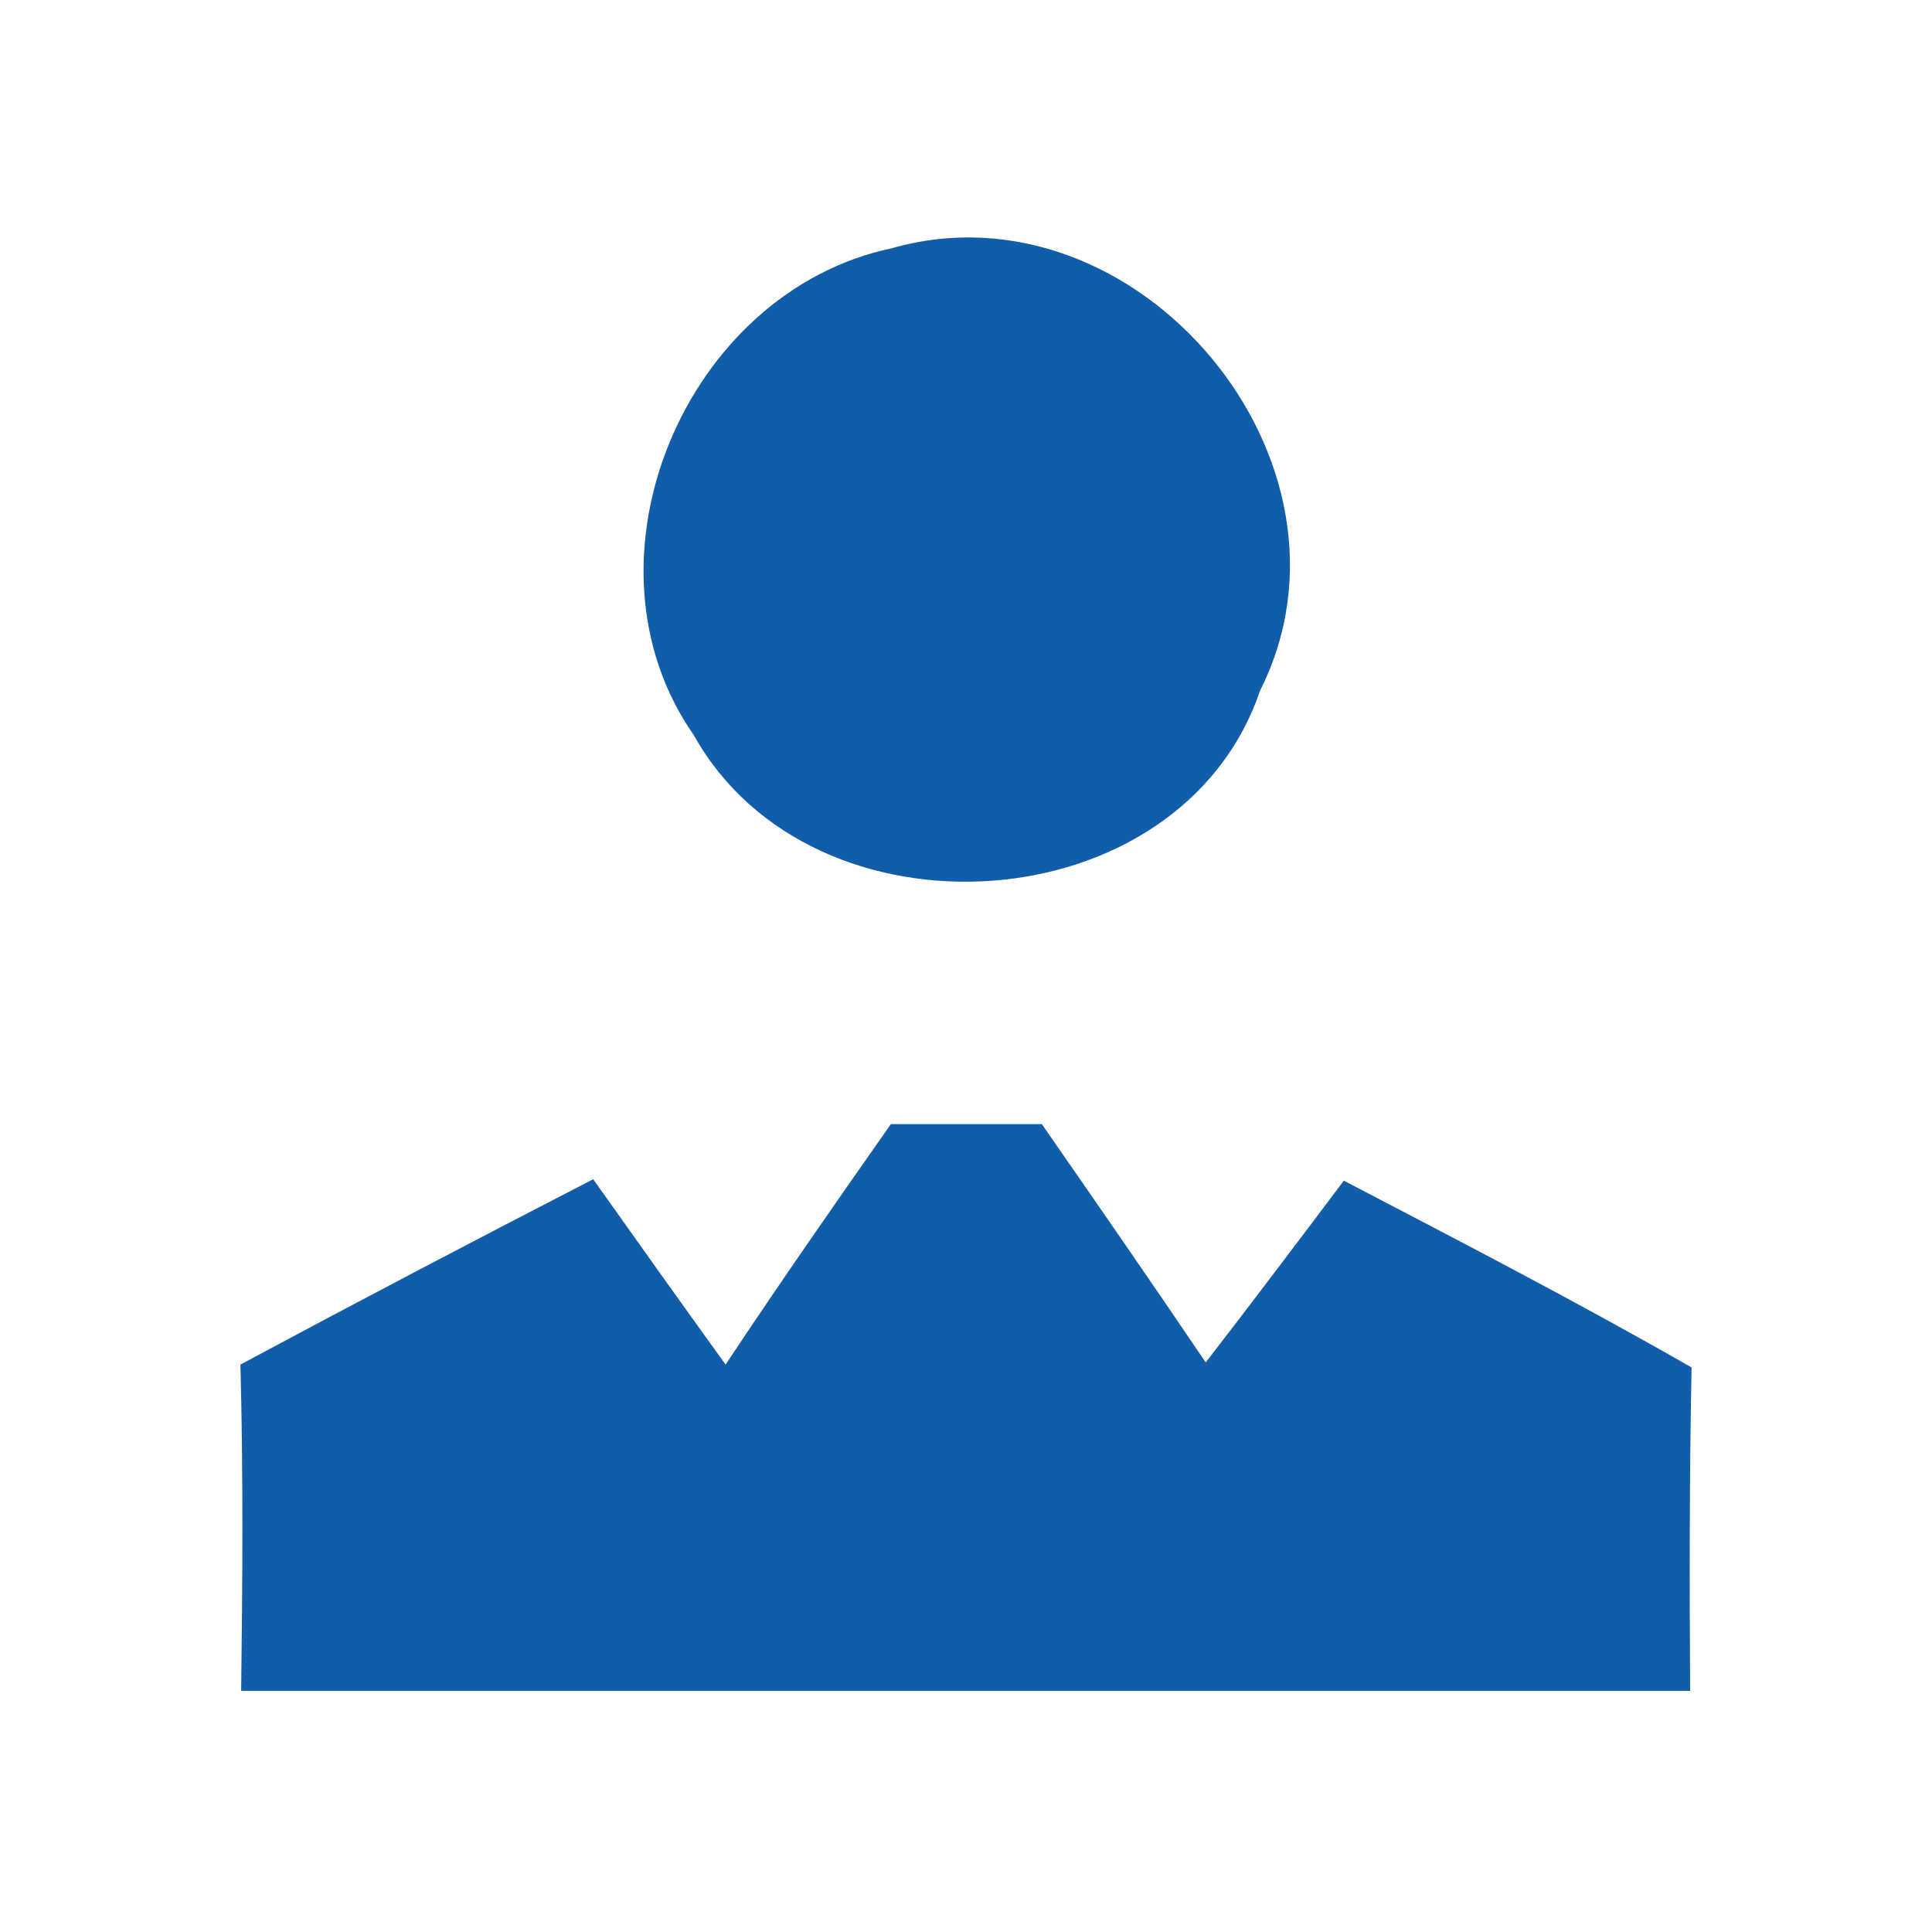 <?xml version="1.0" encoding="UTF-8" ?>
<!DOCTYPE svg PUBLIC "-//W3C//DTD SVG 1.1//EN" "http://www.w3.org/Graphics/SVG/1.1/DTD/svg11.dtd">
<svg width="27pt" height="27pt" viewBox="0 0 27 27" version="1.1" xmlns="http://www.w3.org/2000/svg">
<g id="#115da9ff">
<path fill="#115da9" opacity="1.00" d=" M 12.46 3.47 C 15.89 2.49 19.22 6.46 17.61 9.65 C 16.50 12.93 11.36 13.25 9.70 10.28 C 7.99 7.84 9.57 4.08 12.46 3.47 Z" />
<path fill="#115da9" opacity="1.00" d=" M 12.45 15.71 C 12.98 15.71 14.03 15.71 14.56 15.71 C 15.33 16.82 16.10 17.93 16.85 19.04 C 17.34 18.41 18.30 17.14 18.78 16.50 C 20.41 17.35 22.05 18.20 23.64 19.11 C 23.61 20.62 23.61 22.12 23.62 23.63 C 16.87 23.63 10.12 23.63 3.37 23.63 C 3.39 22.11 3.40 20.59 3.36 19.07 C 5.00 18.19 6.64 17.33 8.29 16.48 C 8.75 17.13 9.67 18.42 10.14 19.07 C 10.89 17.94 11.67 16.82 12.45 15.71 Z" />
</g>
</svg>
